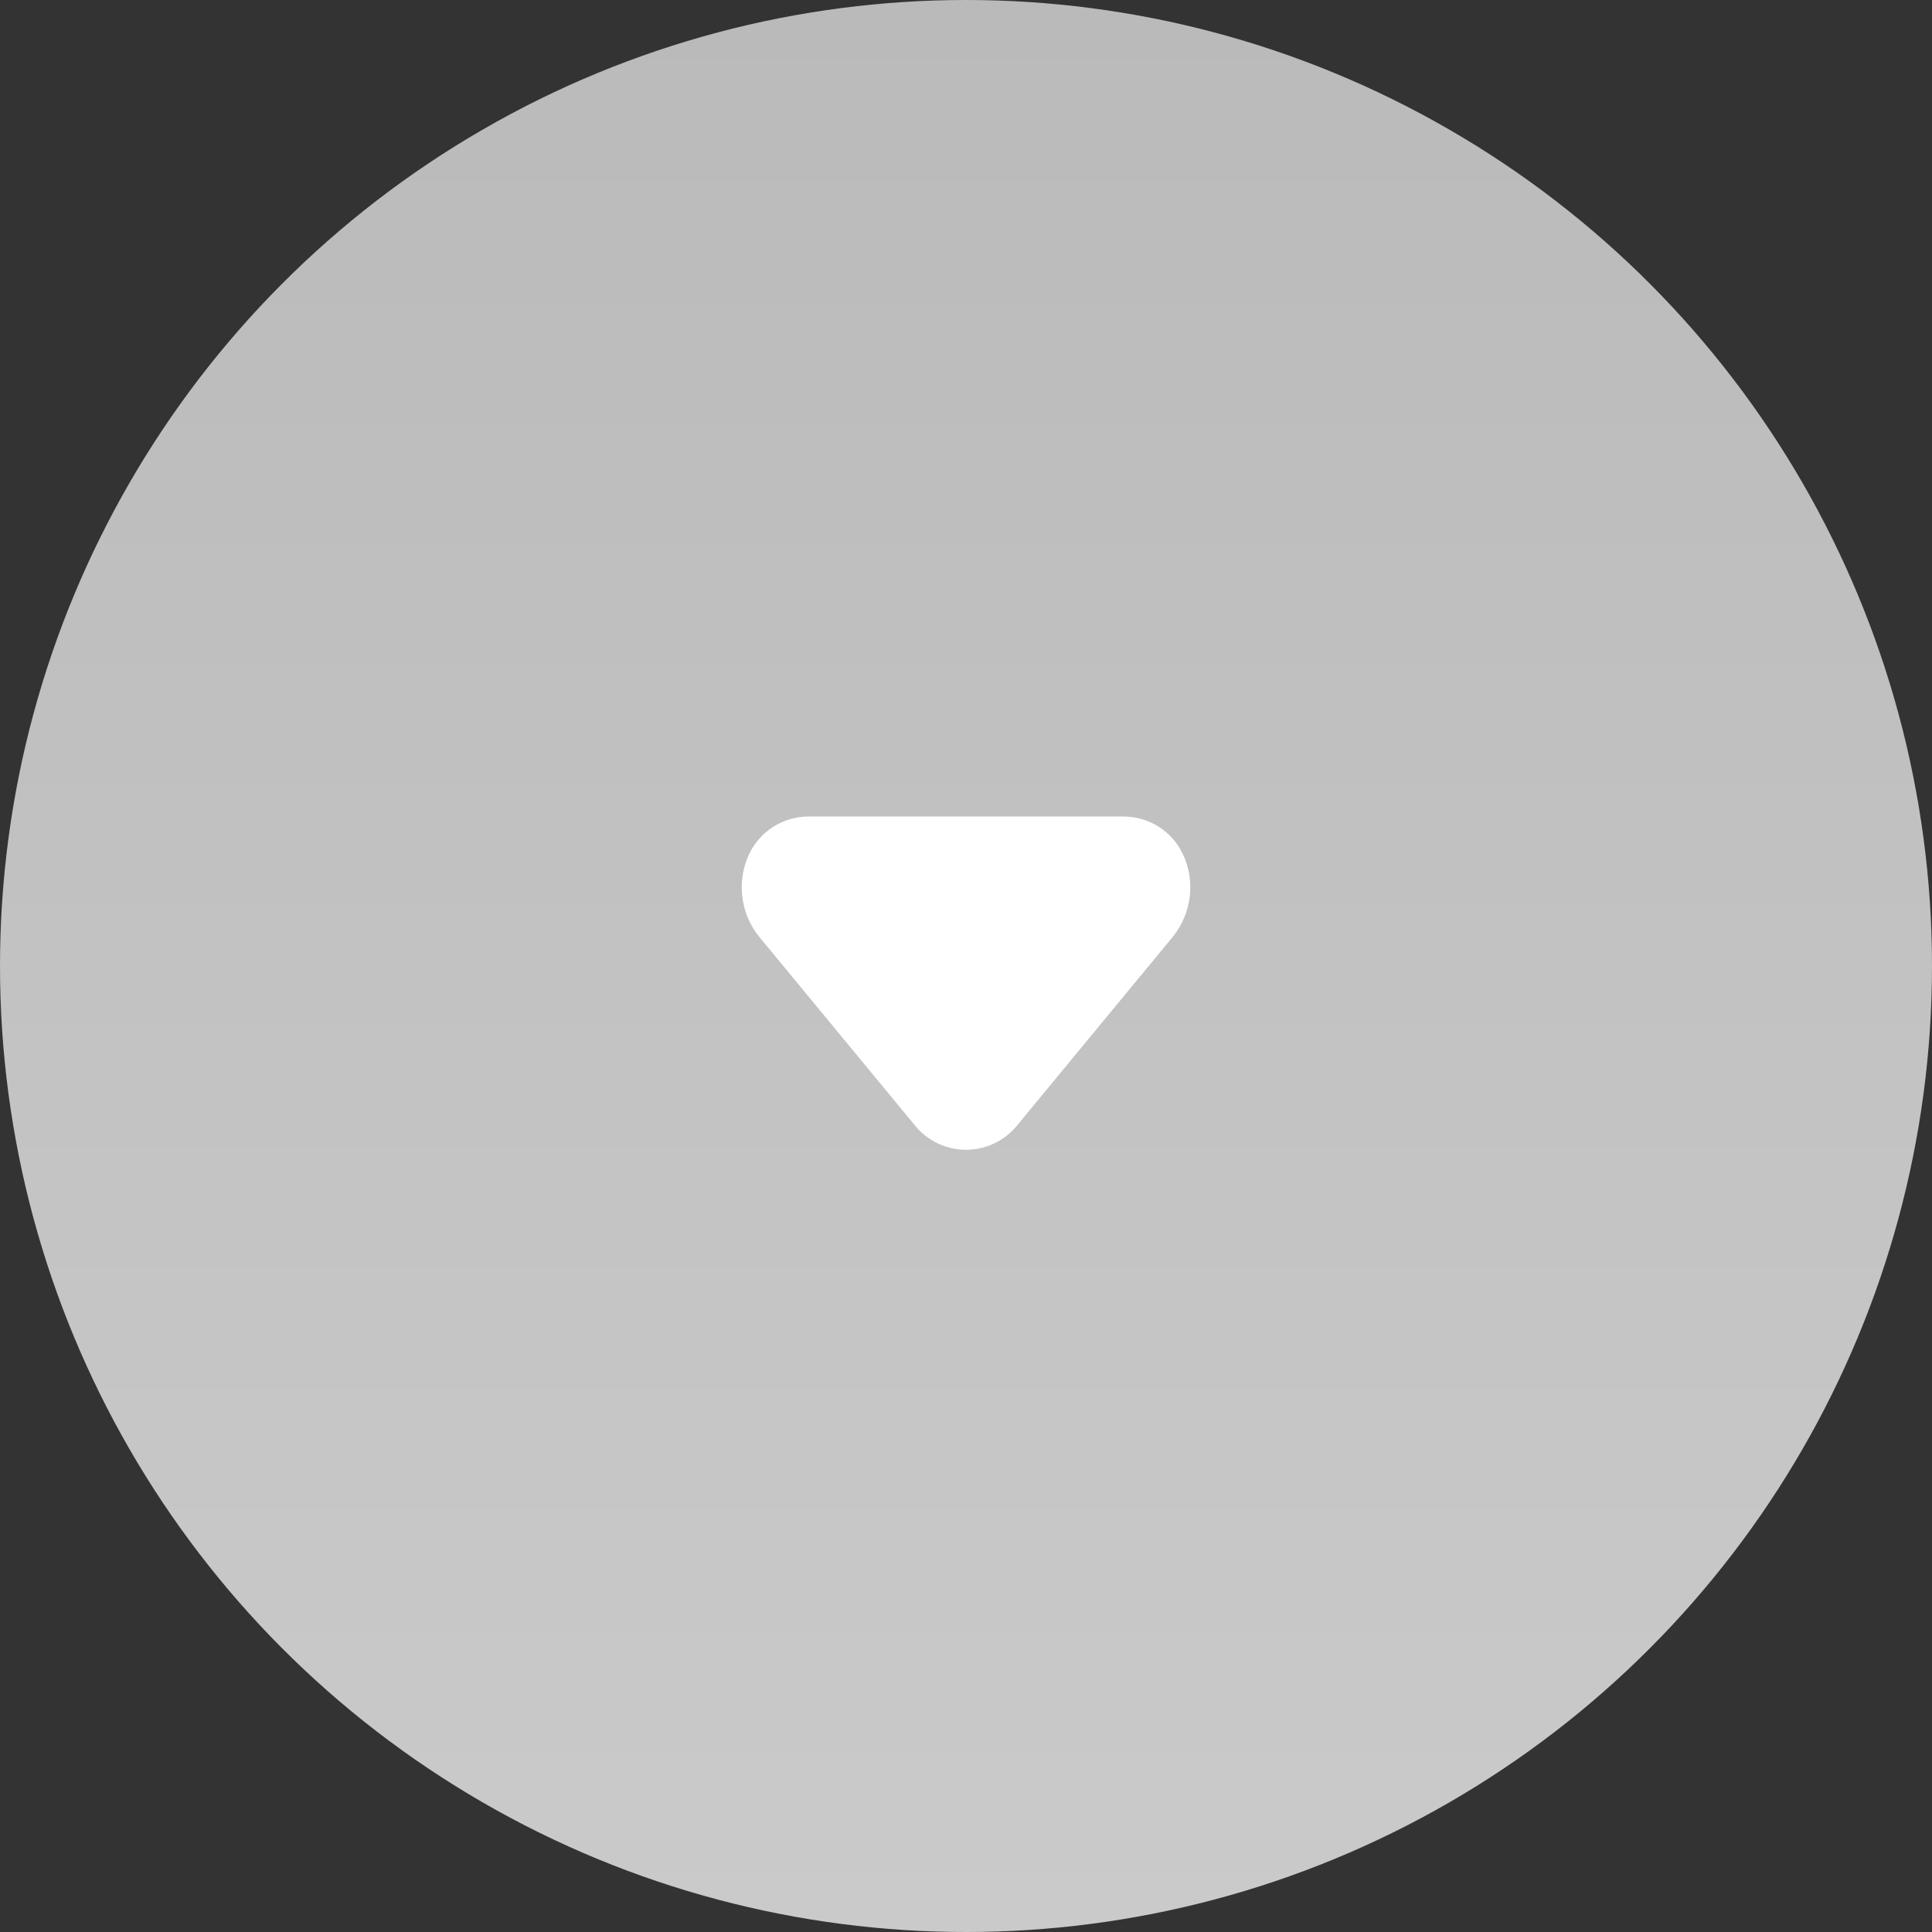<svg width="56" height="56" viewBox="0 0 56 56" fill="none" xmlns="http://www.w3.org/2000/svg">
<rect x="0" y="0" width="56" height="56" fill="#333333" stroke="none"/>
<circle cx="28" cy="28" r="28" fill="url(#paint0_linear)"/>
<path d="M23.439 23.667L32.561 23.667C32.921 23.666 33.274 23.768 33.579 23.959C33.884 24.151 34.128 24.425 34.283 24.75C34.466 25.135 34.536 25.564 34.486 25.988C34.436 26.411 34.268 26.811 34.002 27.144L29.441 32.669C29.262 32.876 29.041 33.041 28.792 33.155C28.544 33.268 28.273 33.327 28 33.327C27.727 33.327 27.457 33.268 27.208 33.155C26.96 33.041 26.738 32.876 26.559 32.669L21.998 27.144C21.732 26.811 21.564 26.411 21.515 25.988C21.465 25.564 21.535 25.135 21.717 24.75C21.872 24.425 22.117 24.151 22.422 23.959C22.726 23.768 23.079 23.666 23.439 23.667Z" fill="white"/>
<defs>
<linearGradient id="paint0_linear" x1="28" y1="0" x2="28" y2="56" gradientUnits="userSpaceOnUse">
<stop stop-color="#BABABA"/>
<stop offset="1" stop-color="#CACACA"/>
</linearGradient>
</defs>
</svg>

